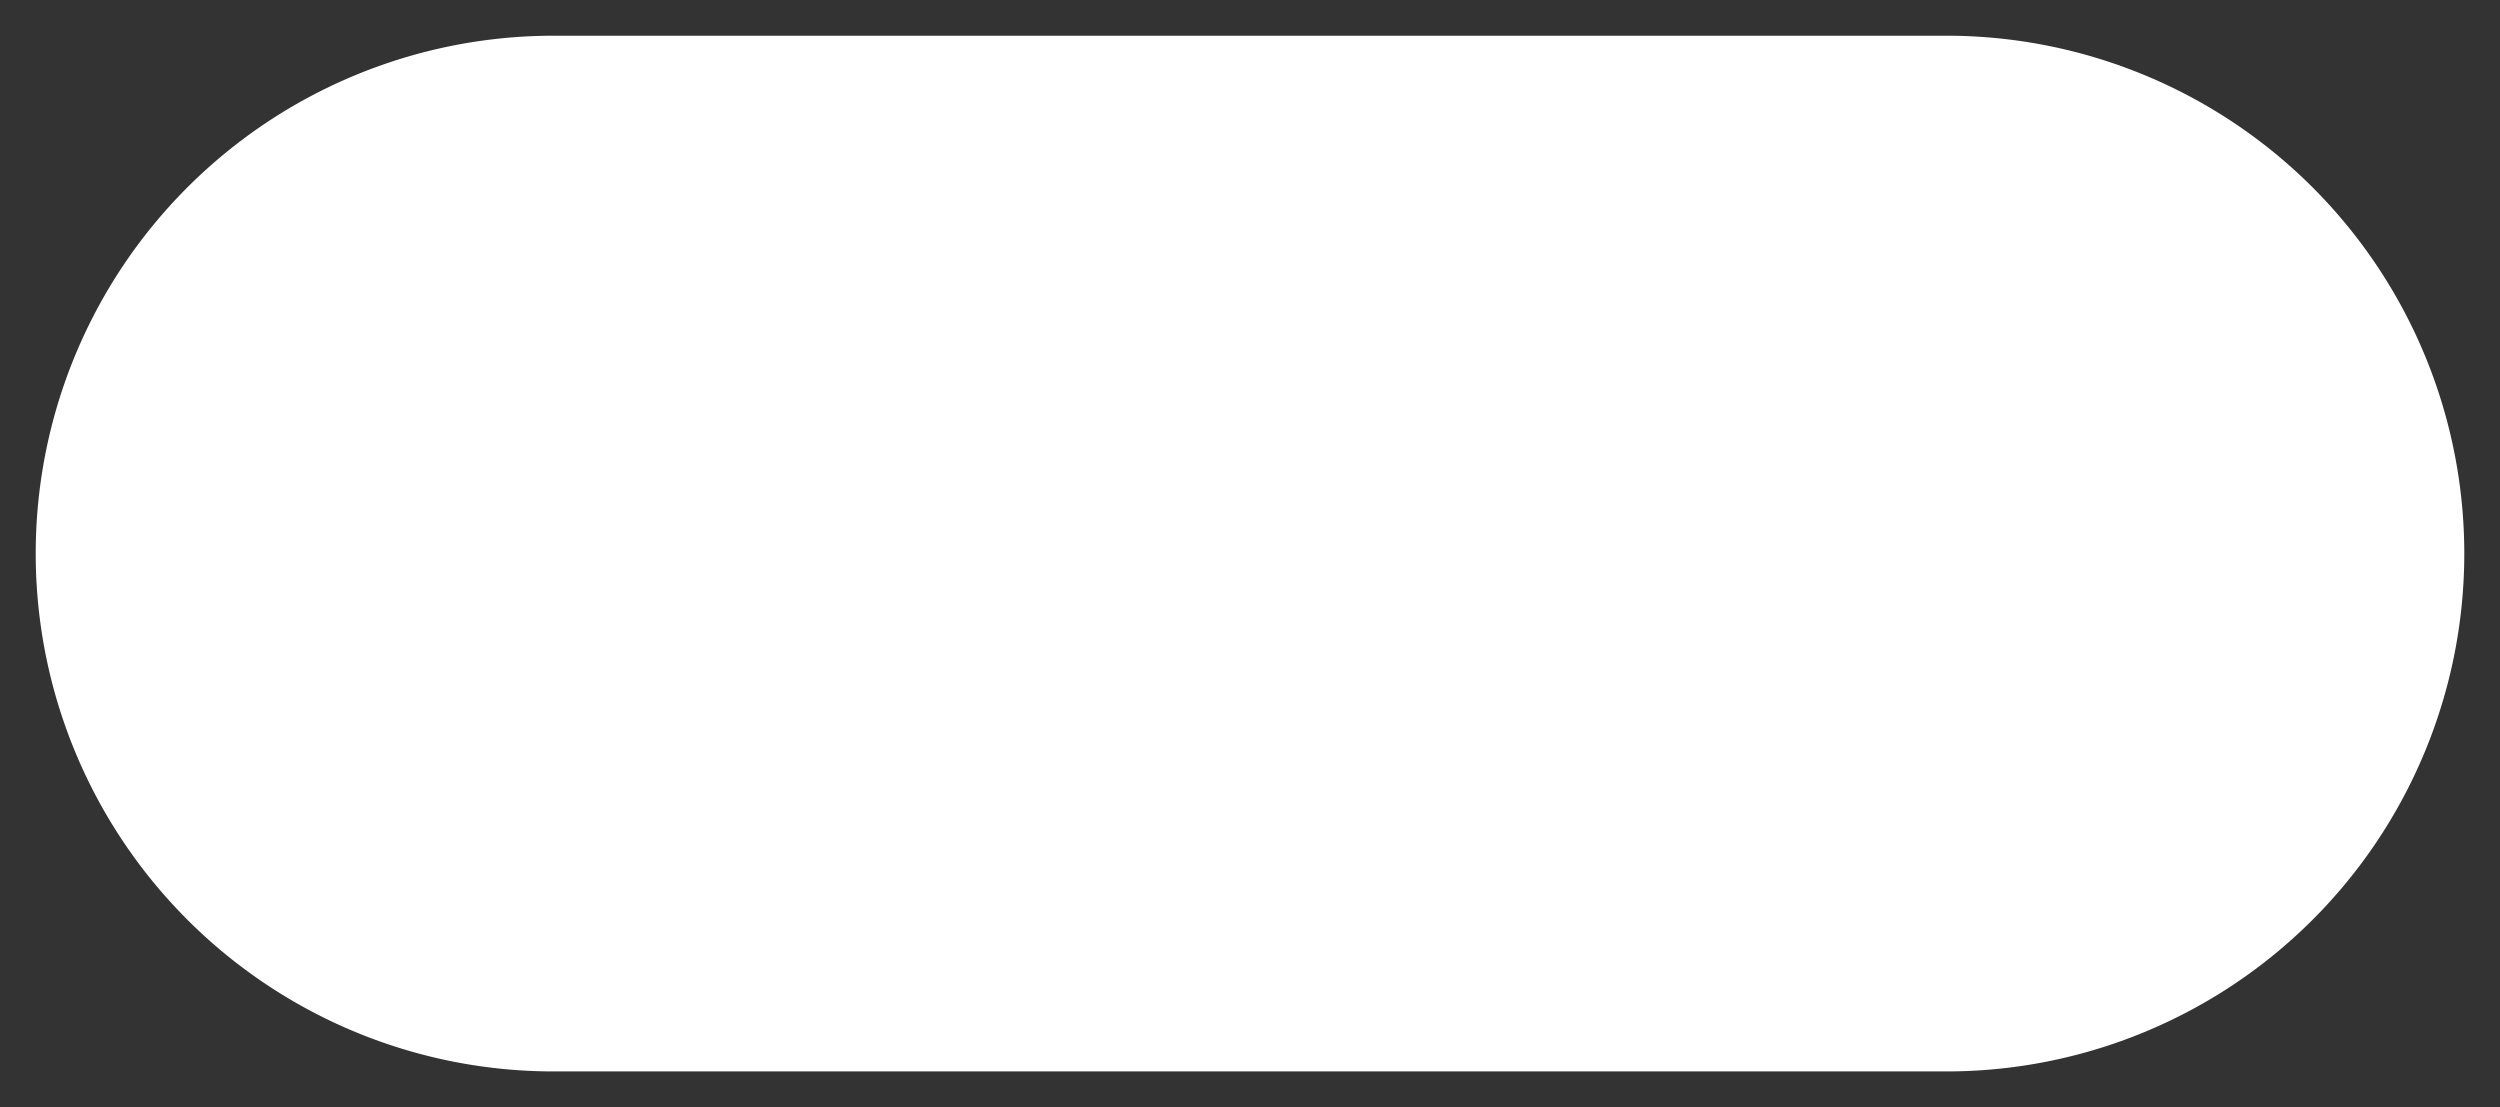 ﻿<?xml version="1.0" encoding="utf-8"?>
<svg version="1.1" xmlns:xlink="http://www.w3.org/1999/xlink" width="70px" height="31px" xmlns="http://www.w3.org/2000/svg">
  <rect width="100%" height="100%" fill="#333333" stroke="none"/>
  <g transform="matrix(1 0 0 1 -112 -47 )">
    <path d="M 113 62.5  A 14.5 14.5 0 0 1 127.5 48 L 166.5 48  A 14.5 14.5 0 0 1 181 62.5 A 14.5 14.5 0 0 1 166.5 77 L 127.5 77  A 14.5 14.5 0 0 1 113 62.5 Z " fill-rule="nonzero" fill="#ffffff" stroke="none" />
  </g>
</svg>